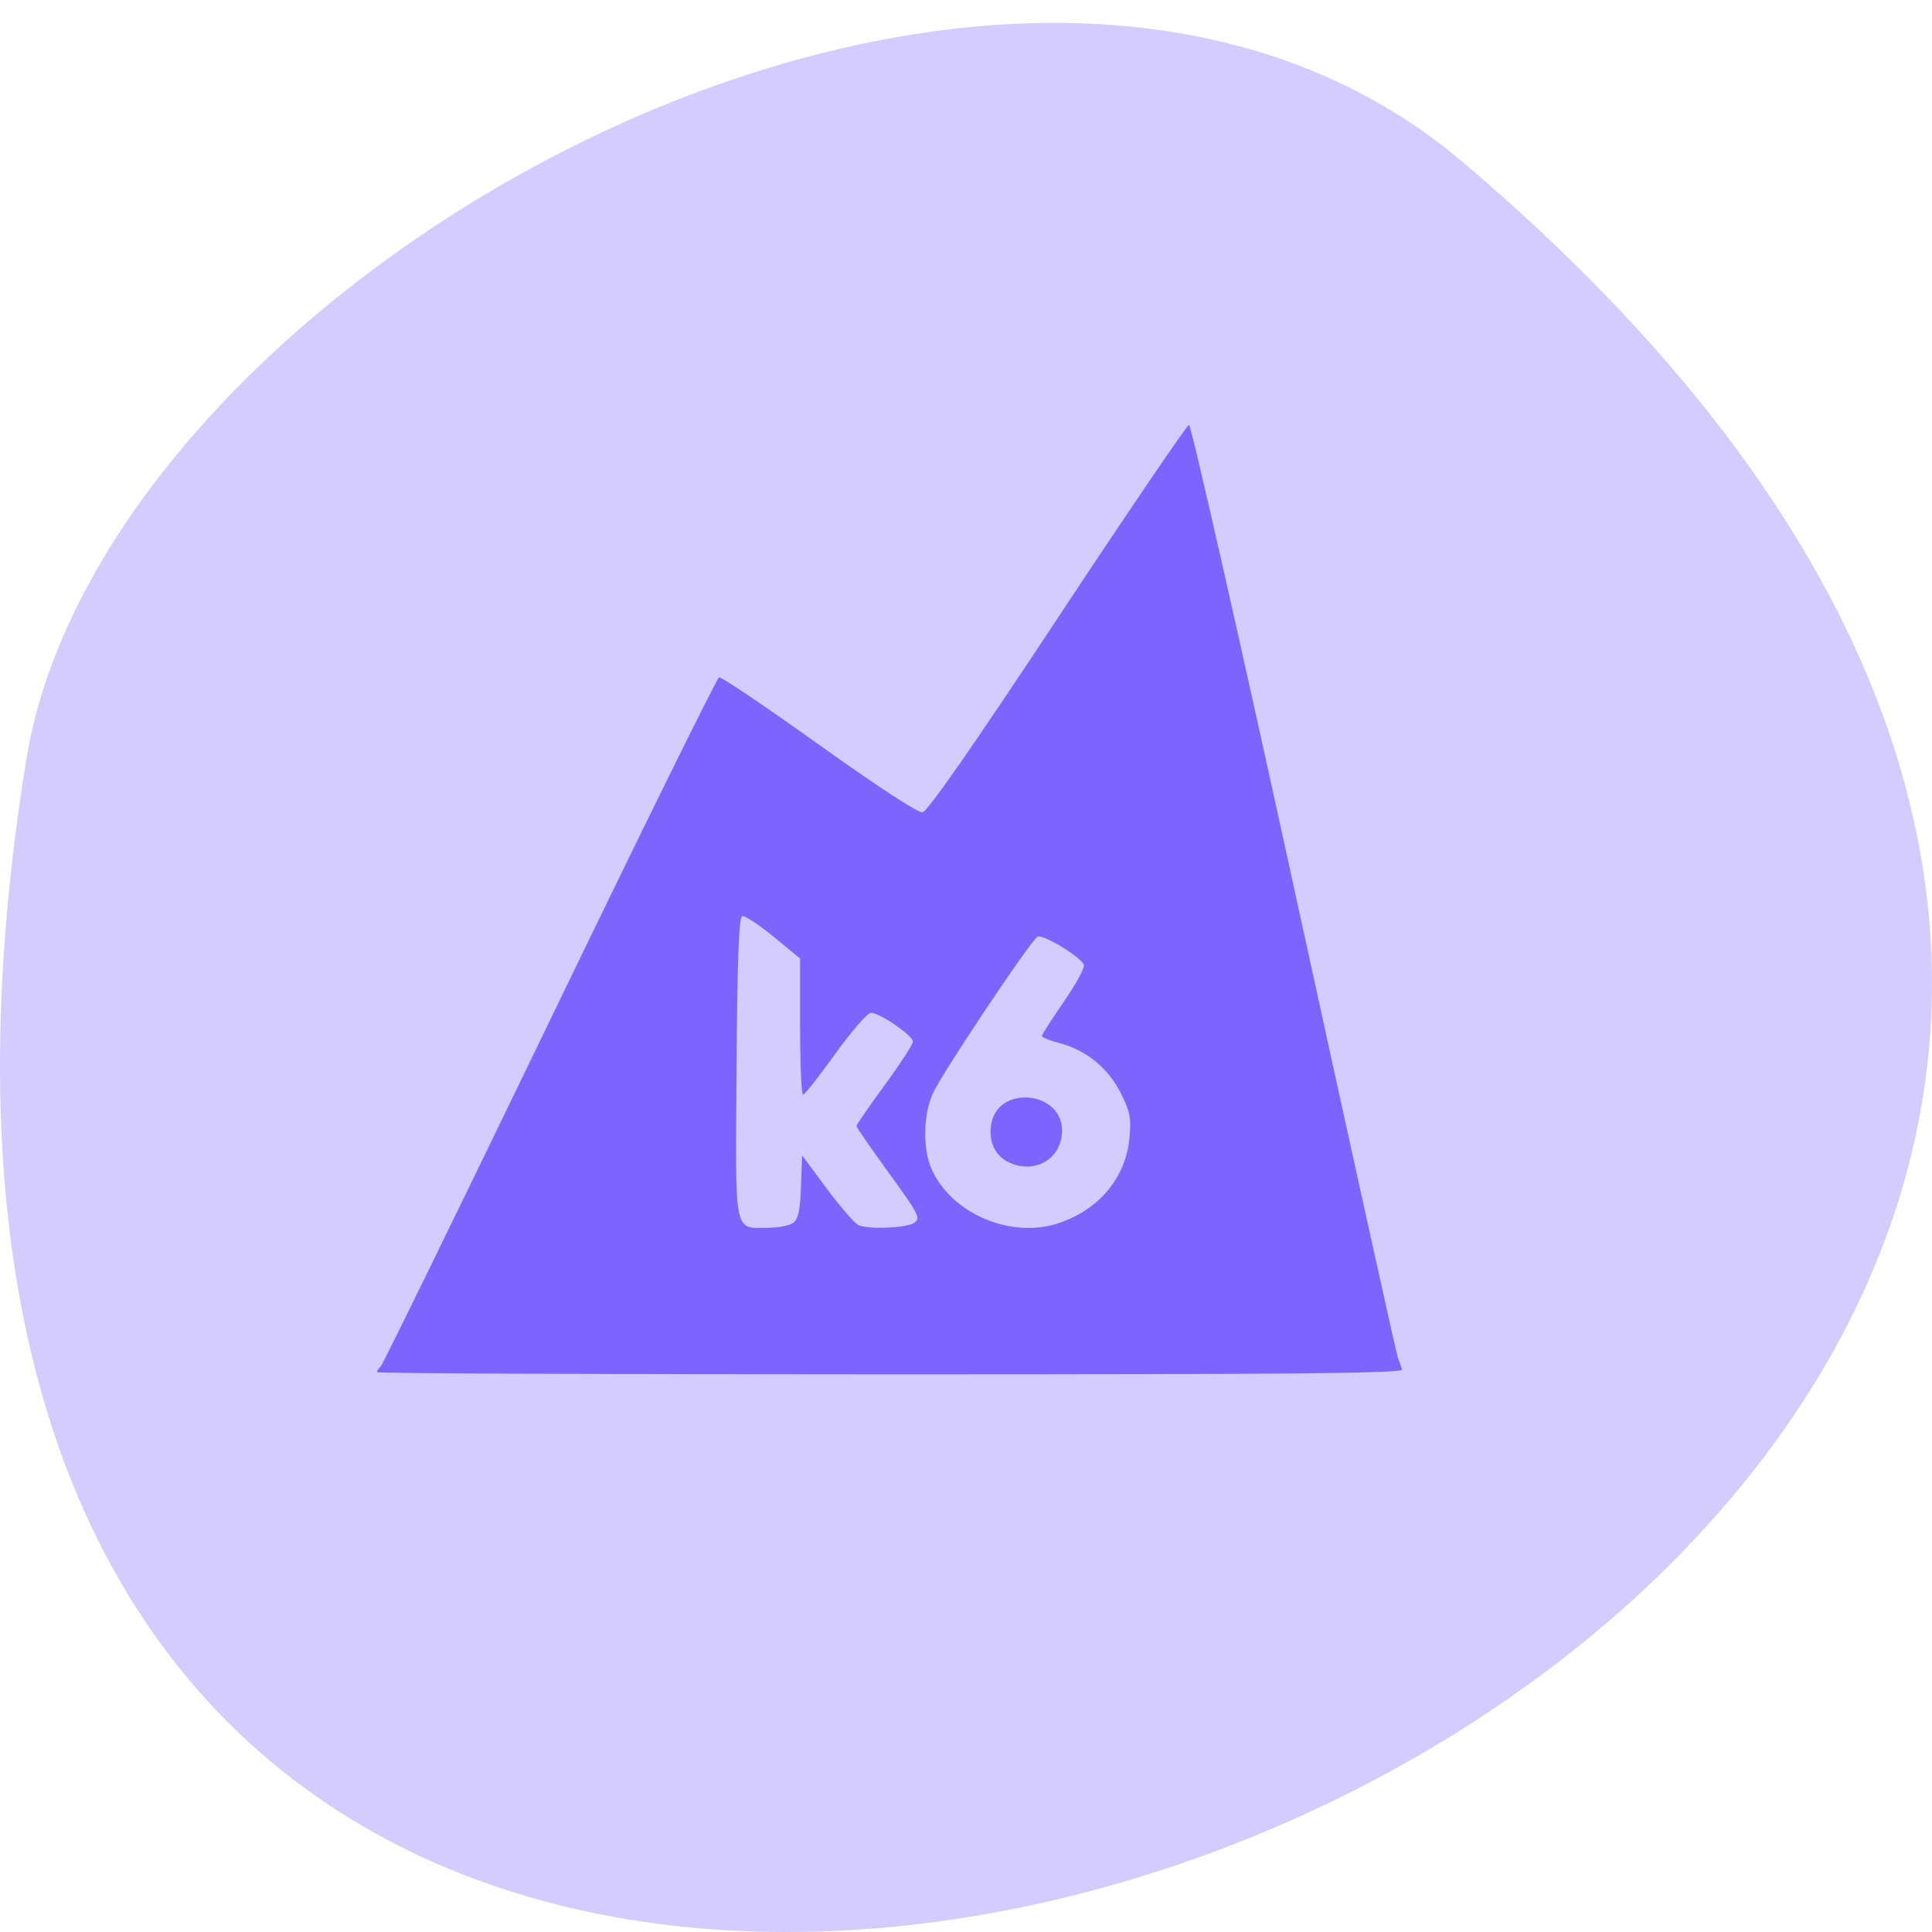 <svg xmlns="http://www.w3.org/2000/svg" viewBox="0 0 256 256"><path d="m 193.83 817.84 c 225.34 191.12 -237.98 374.9 -190.37 79.31 10.438 -64.81 129.65 -130.81 190.37 -79.31 z" fill="#d4ccfe" color="#000" transform="translate(0 -796.36)"/><path d="m 285.5 214.66 c 0 -0.303 0.426 -0.977 0.947 -1.5 0.521 -0.523 19.401 -40.32 41.957 -88.44 22.556 -48.12 41.452 -87.63 41.991 -87.81 0.539 -0.18 11.696 7.575 24.793 17.234 14.02 10.337 24.575 17.459 25.666 17.313 1.245 -0.167 12.272 -16.49 33.532 -49.638 17.423 -27.16 32.1 -49.44 32.618 -49.5 0.517 -0.061 12.24 53.21 26.05 118.39 13.811 65.18 25.411 119.29 25.778 120.25 0.366 0.963 0.834 2.313 1.039 3 0.297 0.995 -25.57 1.25 -127 1.25 -70.05 0 -127.37 -0.248 -127.37 -0.55 z m 103.28 -38.2 c 1.257 -0.946 1.729 -3.196 1.941 -9.25 l 0.28 -8 l 6.237 8.638 c 3.431 4.751 6.955 8.914 7.832 9.25 2.84 1.09 12 0.648 13.796 -0.666 1.599 -1.169 1.06 -2.254 -6.309 -12.703 -4.431 -6.284 -8.06 -11.704 -8.06 -12.04 0 -0.34 3.15 -5.05 7 -10.474 3.85 -5.42 7 -10.429 7 -11.13 0 -1.541 -8.233 -7.37 -10.408 -7.37 -0.851 0 -4.82 4.701 -8.82 10.447 -3.999 5.746 -7.609 10.471 -8.02 10.5 -0.413 0.029 -0.75 -7.793 -0.75 -17.384 v -17.437 l -6.611 -5.609 c -3.636 -3.085 -7.124 -5.438 -7.75 -5.23 -0.819 0.273 -1.213 11.164 -1.402 38.796 -0.298 43.45 -0.78 40.917 7.764 40.917 2.54 0 5.365 -0.563 6.279 -1.25 z m 65.822 0.091 c 10.08 -3.435 16.707 -11.634 17.63 -21.804 0.465 -5.128 0.156 -6.749 -2.204 -11.573 -3.118 -6.372 -8.619 -10.962 -15.273 -12.741 -2.34 -0.626 -4.254 -1.425 -4.254 -1.777 0 -0.352 2.459 -4.313 5.464 -8.803 3.01 -4.49 5.239 -8.722 4.963 -9.403 -0.848 -2.097 -10.248 -7.969 -11.509 -7.189 -1.825 1.128 -23.873 35.18 -26.02 40.18 -2.317 5.405 -2.475 13.965 -0.352 19.06 4.79 11.485 19.661 18.11 31.55 14.06 z m -11.858 -15.36 c -3.822 -1.633 -5.642 -5.541 -4.762 -10.229 1.848 -9.849 17.52 -8.18 17.52 1.866 0 6.98 -6.311 11.12 -12.758 8.363 z" fill="#7d64ff" transform="matrix(0.534 0 0 0.518 -102.51 70.63)"/></svg>